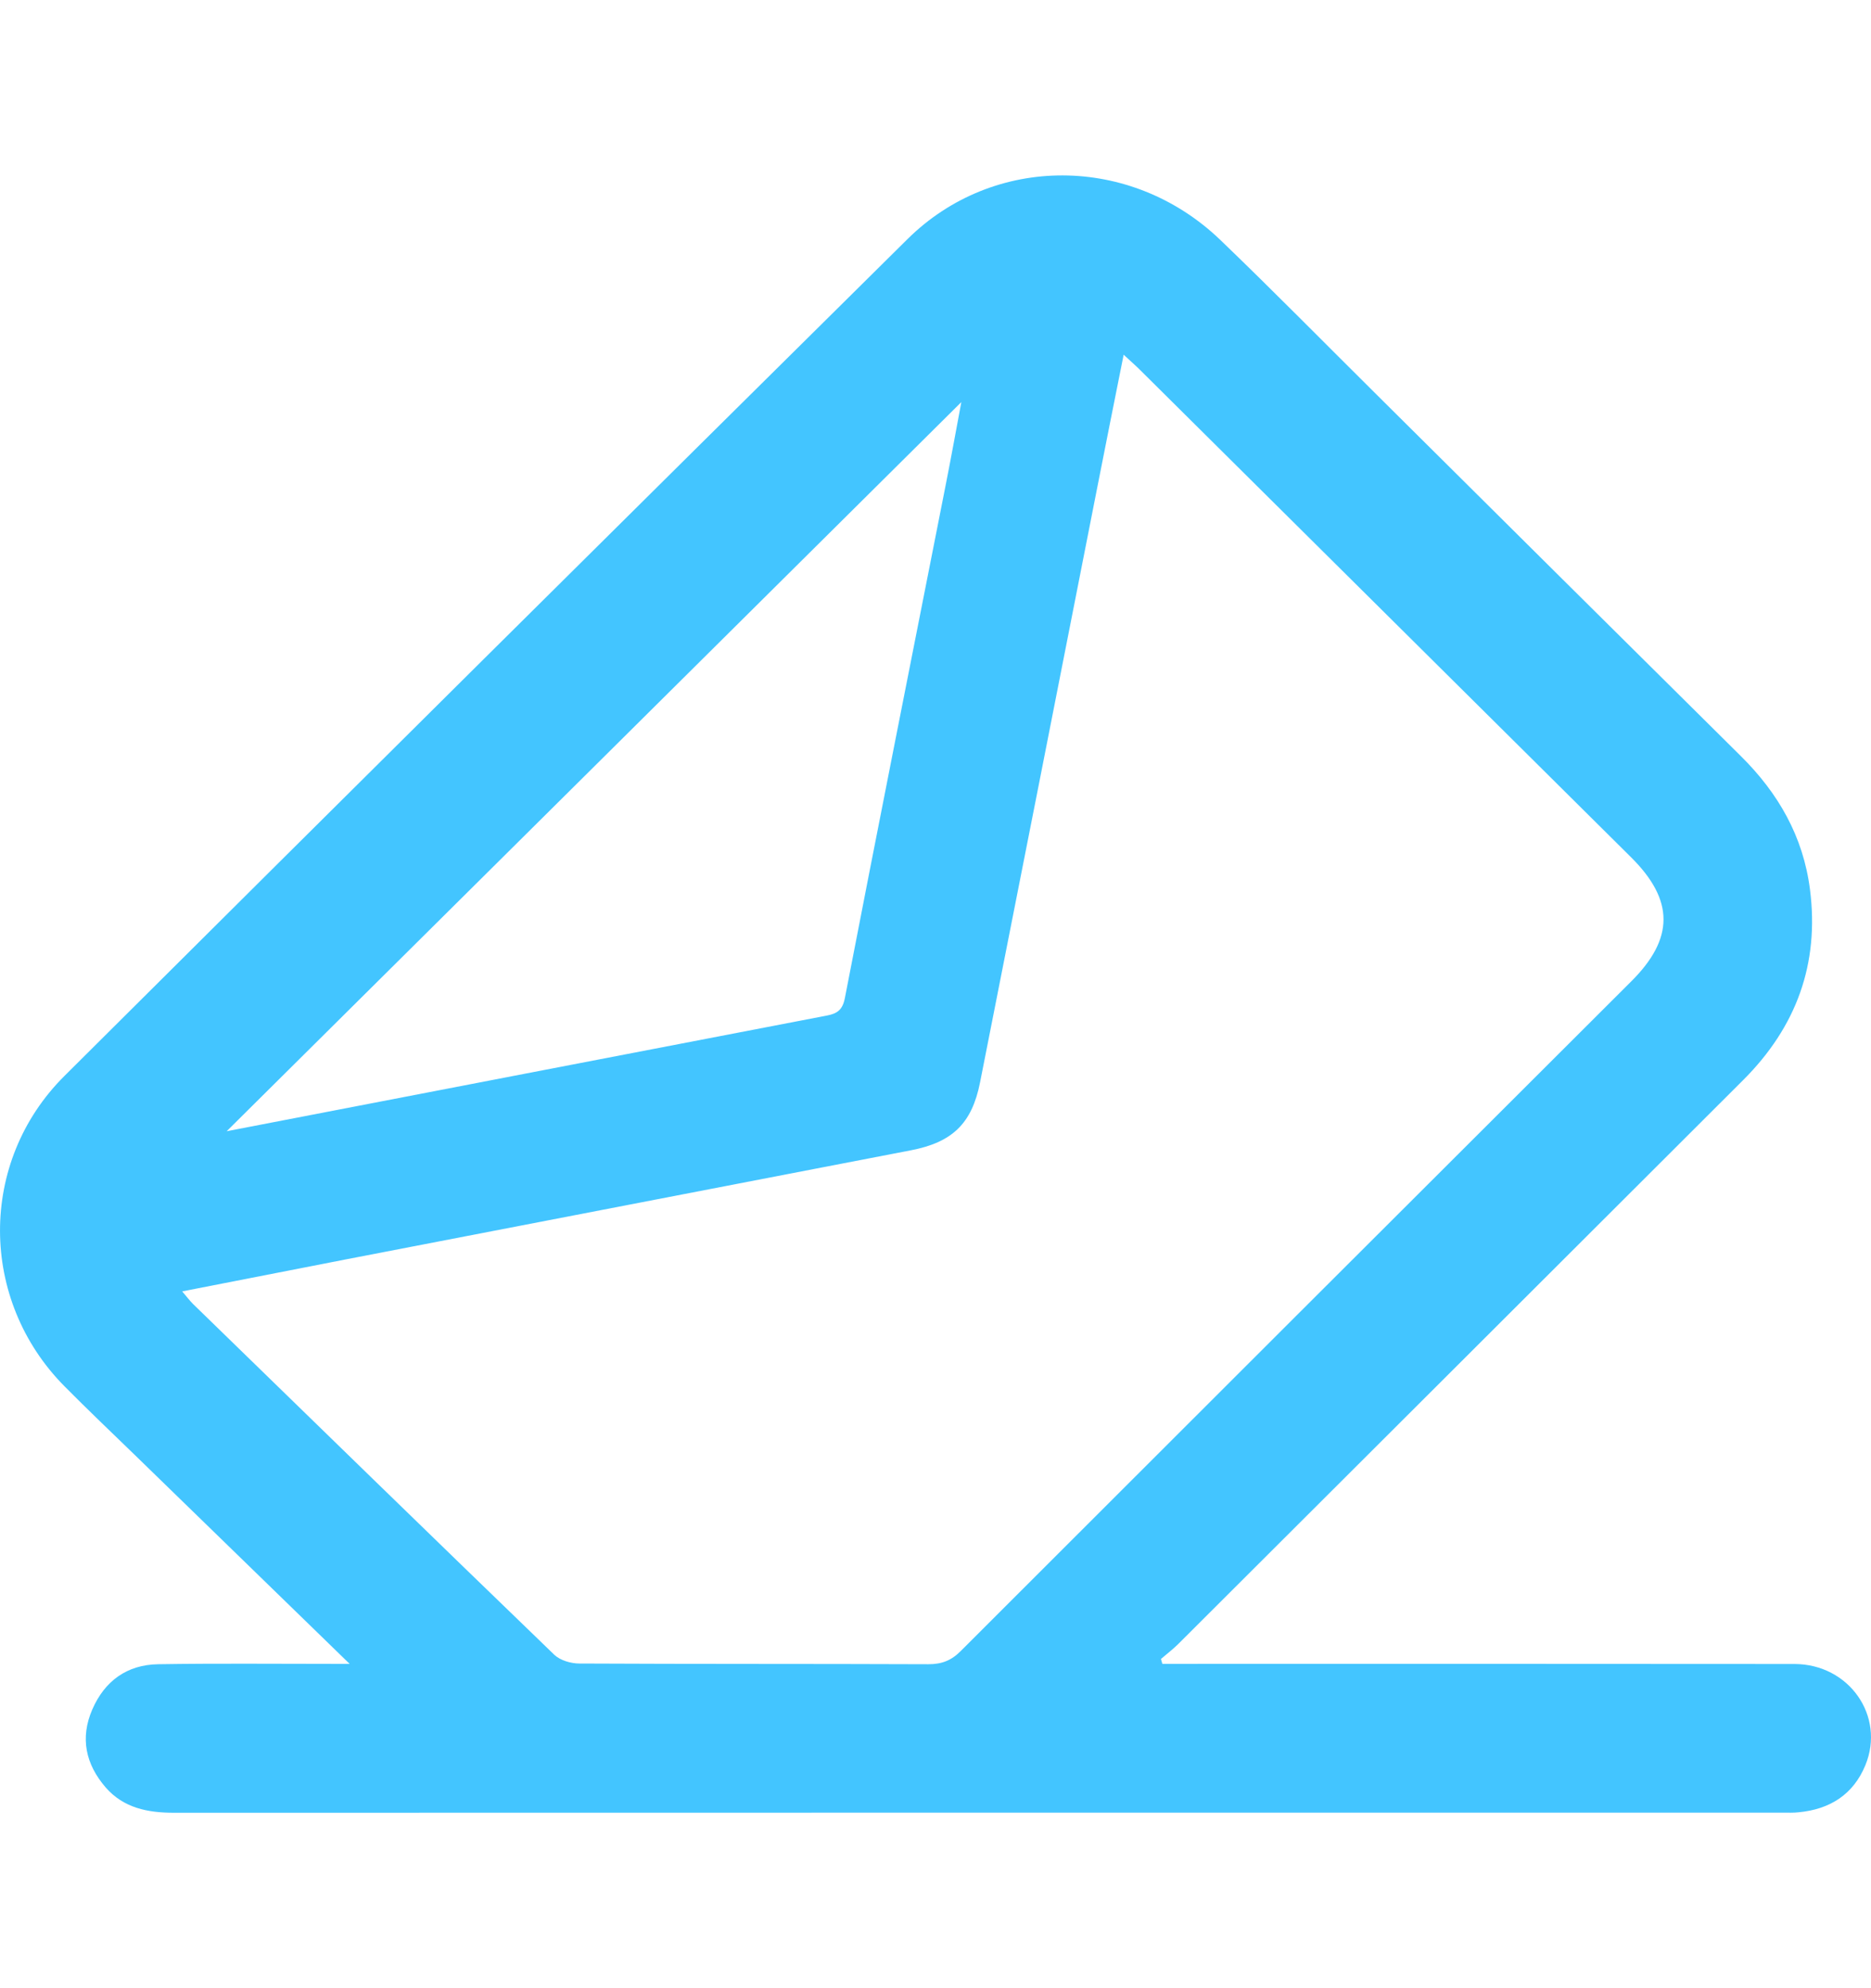 <svg width="16" height="17" viewBox="0 0 16 17" fill="none" xmlns="http://www.w3.org/2000/svg">
<path d="M2.99 14.227C2.355 13.61 1.752 13.024 1.15 12.438C0.95 12.244 0.748 12.052 0.552 11.854C-0.18 11.116 -0.187 9.935 0.55 9.201C2.949 6.812 5.353 4.427 7.76 2.045C8.497 1.315 9.671 1.32 10.433 2.049C10.889 2.487 11.332 2.938 11.781 3.383C12.815 4.41 13.849 5.437 14.885 6.463C15.207 6.781 15.42 7.152 15.478 7.604C15.56 8.241 15.361 8.781 14.909 9.233C13.298 10.842 11.686 12.45 10.074 14.059C10.028 14.104 9.977 14.143 9.928 14.185C9.932 14.2 9.936 14.213 9.94 14.227C9.994 14.227 10.048 14.227 10.102 14.227C11.85 14.227 13.598 14.226 15.346 14.228C15.813 14.229 16.124 14.674 15.952 15.093C15.849 15.344 15.648 15.471 15.38 15.496C15.337 15.501 15.294 15.499 15.251 15.499C10.663 15.499 6.075 15.499 1.488 15.5C1.264 15.5 1.058 15.46 0.904 15.284C0.732 15.085 0.683 14.86 0.79 14.615C0.896 14.373 1.086 14.234 1.353 14.23C1.847 14.222 2.342 14.227 2.837 14.227C2.874 14.227 2.91 14.227 2.99 14.227ZM1.558 11.042C1.598 11.089 1.622 11.121 1.651 11.15C2.68 12.151 3.708 13.153 4.741 14.15C4.791 14.197 4.882 14.224 4.954 14.224C5.948 14.229 6.943 14.226 7.938 14.23C8.055 14.23 8.136 14.198 8.218 14.115C10.127 12.206 12.038 10.299 13.949 8.392C14.318 8.025 14.318 7.697 13.948 7.33C12.549 5.941 11.15 4.553 9.75 3.164C9.71 3.124 9.667 3.087 9.609 3.033C9.529 3.436 9.452 3.815 9.378 4.195C9.046 5.882 8.715 7.568 8.381 9.255C8.311 9.609 8.142 9.768 7.788 9.836C7.536 9.885 7.283 9.933 7.031 9.982C5.674 10.244 4.317 10.506 2.96 10.768C2.499 10.858 2.039 10.948 1.558 11.042ZM8.221 3.438C6.124 5.519 4.025 7.603 1.934 9.677C1.916 9.672 1.921 9.676 1.926 9.675C3.642 9.344 5.358 9.013 7.074 8.683C7.159 8.666 7.205 8.636 7.225 8.534C7.507 7.076 7.797 5.62 8.084 4.163C8.133 3.916 8.178 3.668 8.221 3.438Z" fill="#43C5FF"/>
</svg>
